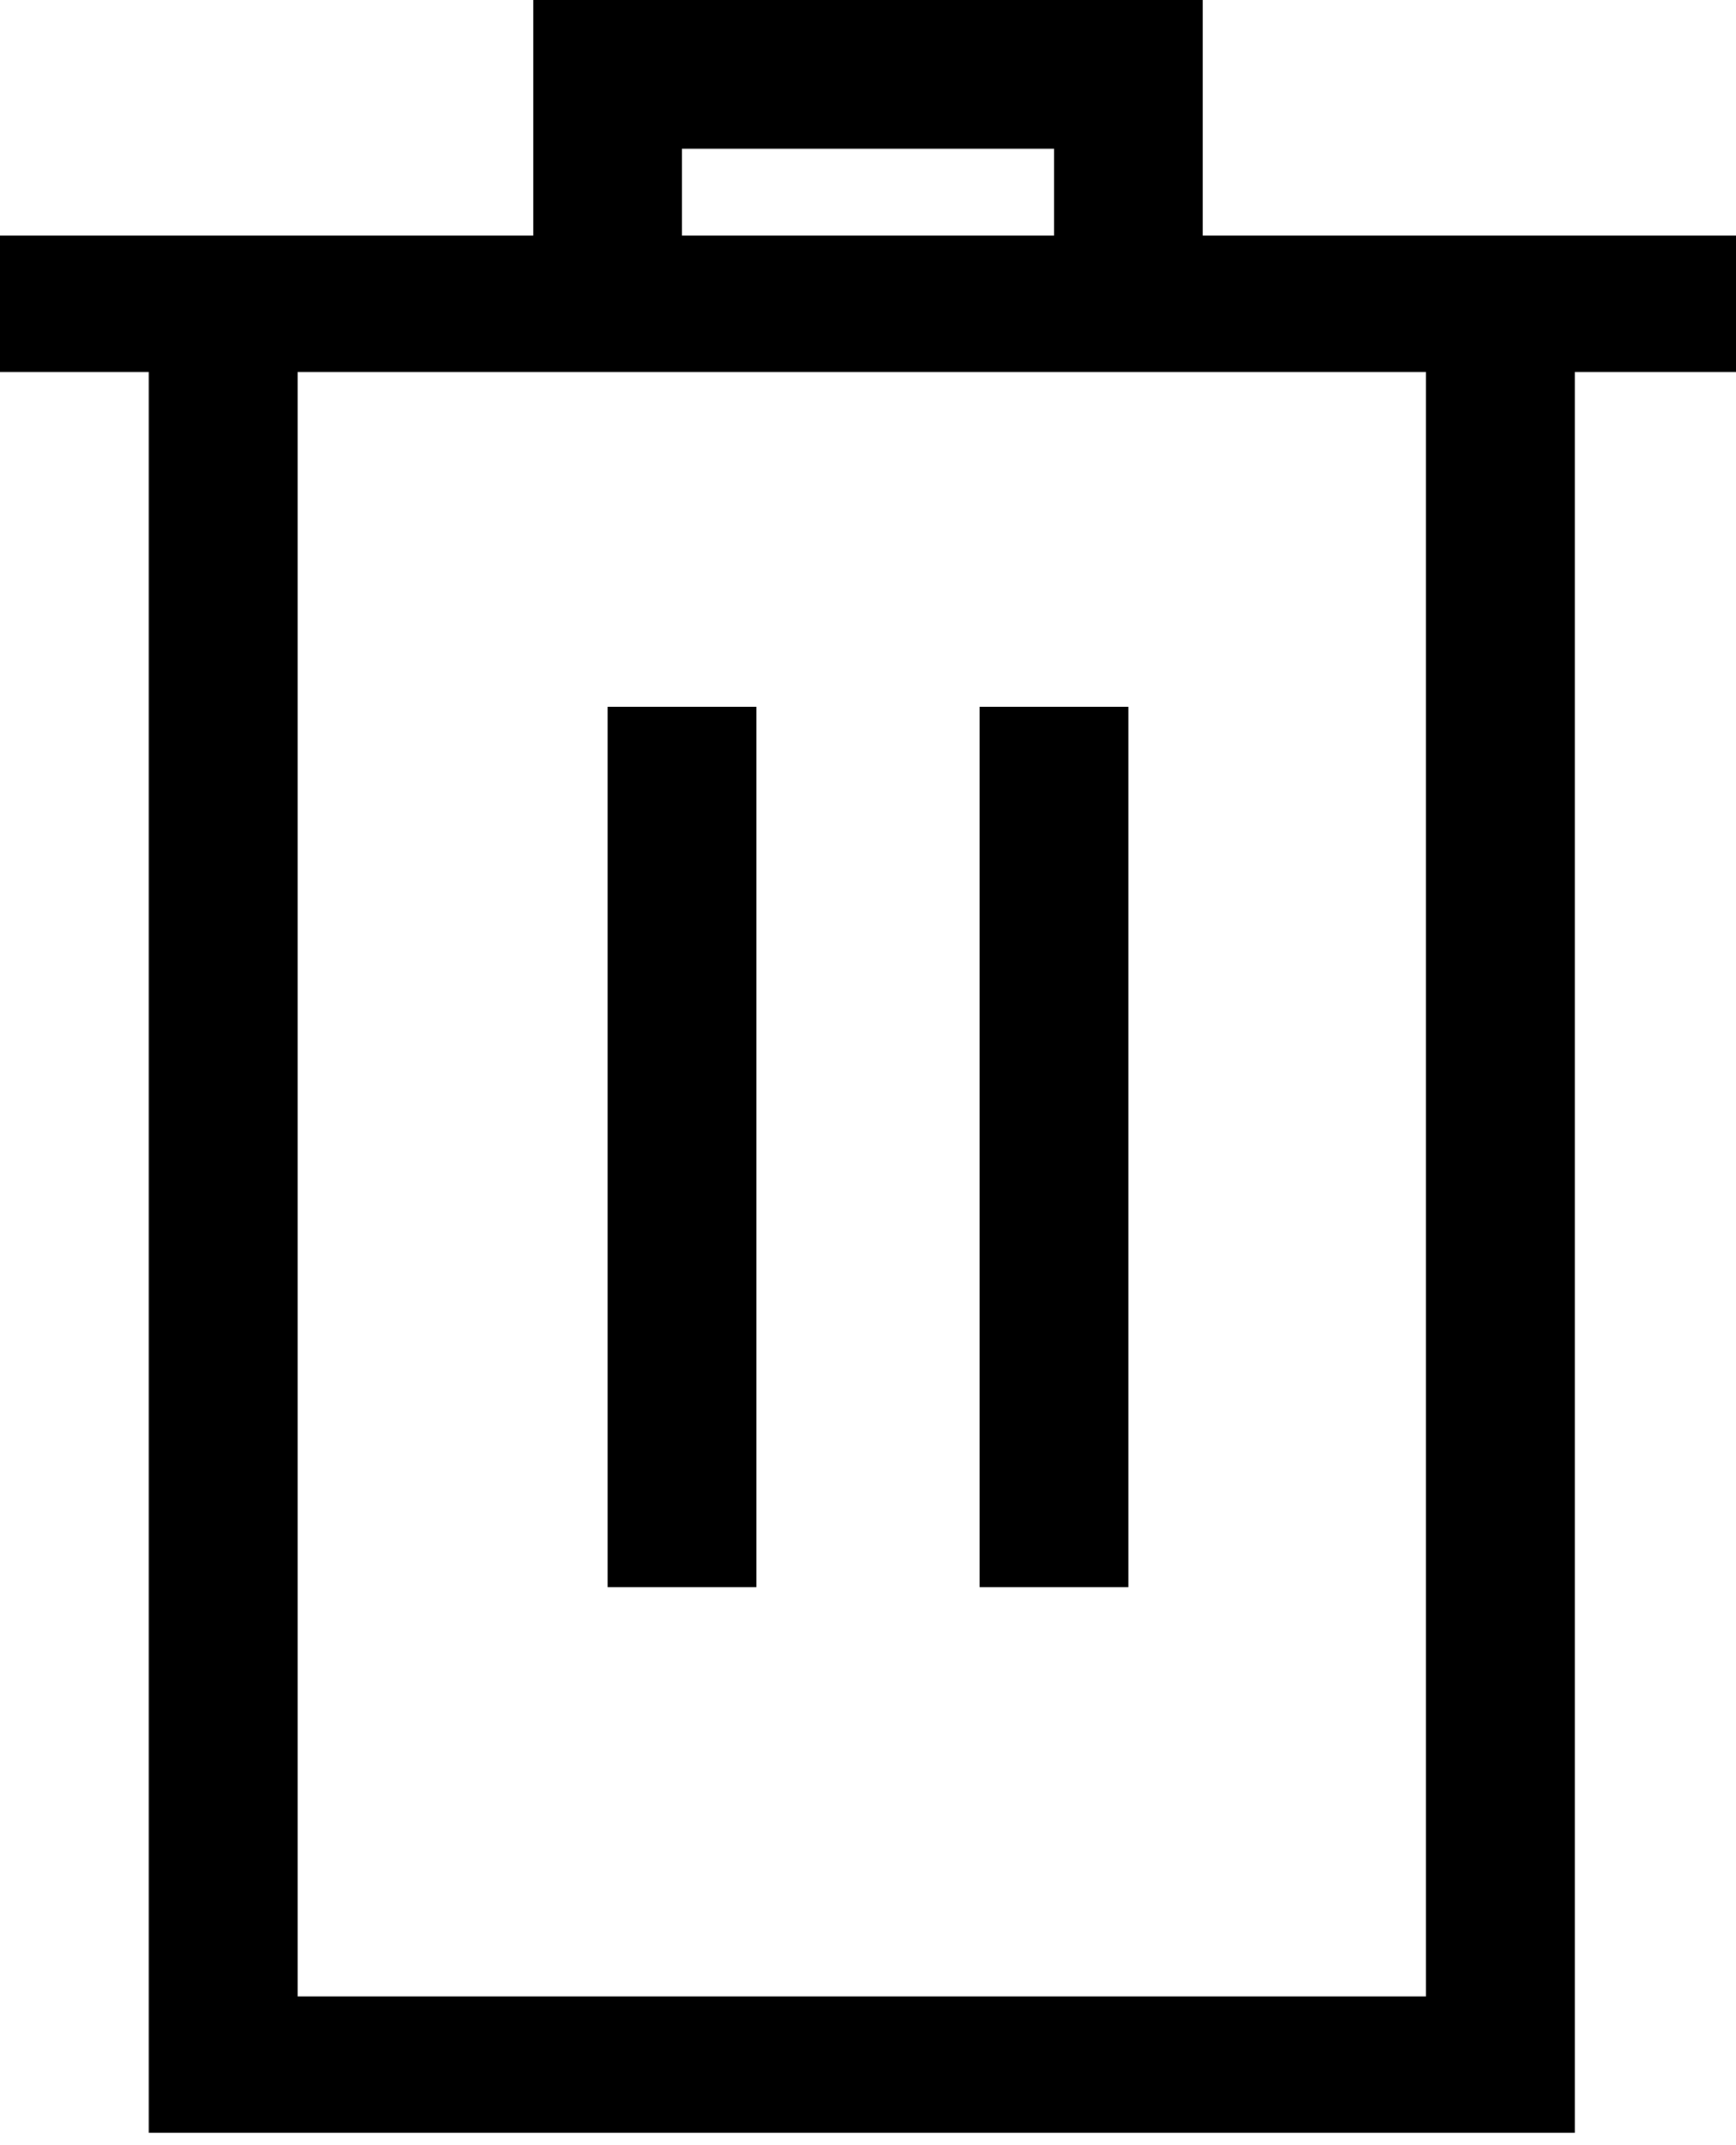 <svg xmlns="http://www.w3.org/2000/svg" viewBox="0 0 14 17.3"><path d="M12.8 1.9H9.7V0H4.3v1.9H0V3h1.2v14.2H12.7V3H14V1.9h-1.2zm-4.3-.7v.7h-3v-.7h3zm3.1 14.9H2.4V3h9.1v13.1z"/><path d="M4.9 5.7h1.2v7.1H4.9zM7.9 5.7h1.2v7.1H7.9z"/></svg>
